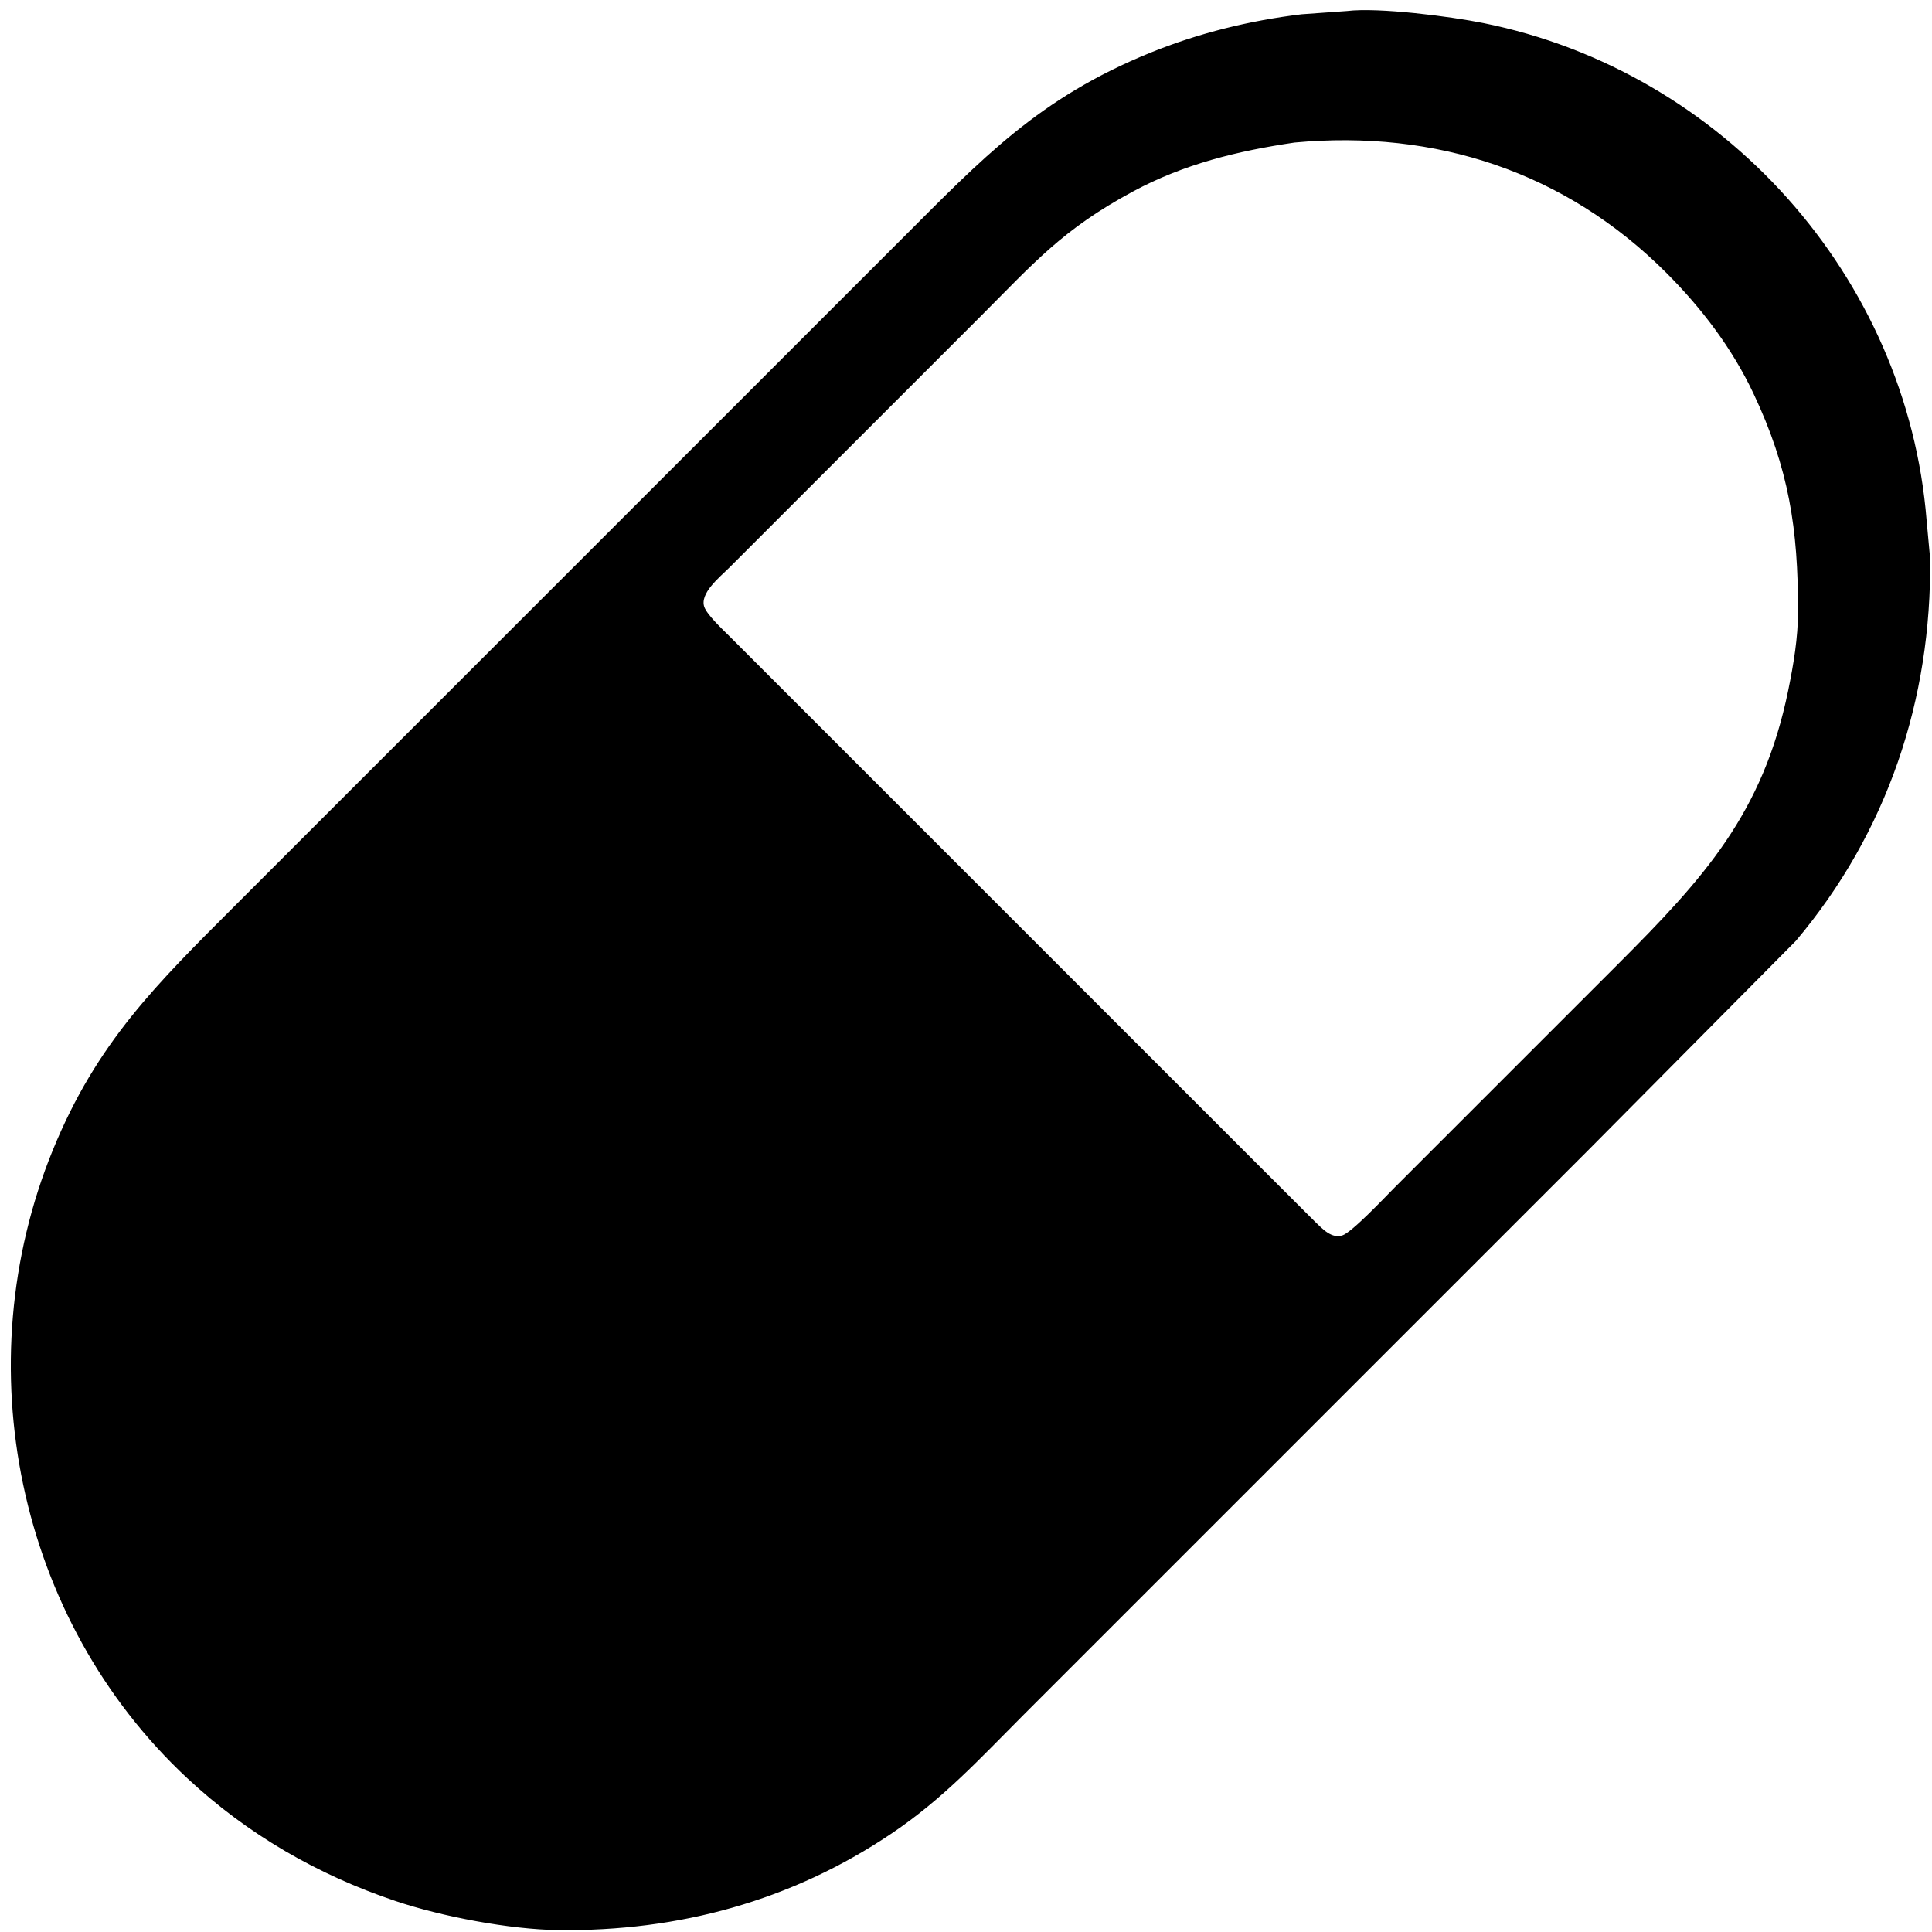 <?xml version="1.0" encoding="UTF-8" standalone="no"?>
<!DOCTYPE svg PUBLIC "-//W3C//DTD SVG 20010904//EN"
              "http://www.w3.org/TR/2001/REC-SVG-20010904/DTD/svg10.dtd">

<svg xmlns="http://www.w3.org/2000/svg"
     width="180.6mm" height="180.6mm"
     viewBox="0 0 512 512">
  <path id="Selection"
        fill="#000000" stroke="black" stroke-width="1"
        d="M 357.00,3.42
           C 365.36,2.41 384.37,4.86 393.00,6.60
             456.33,19.34 504.93,73.55 510.08,138.00
             510.08,138.00 511.00,148.00 511.00,148.00
             511.43,185.24 499.71,220.37 475.56,249.00
             475.56,249.00 421.00,304.00 421.00,304.00
             421.00,304.00 316.00,409.00 316.00,409.00
             316.00,409.00 271.00,454.00 271.00,454.00
             259.33,465.67 249.84,476.15 236.00,485.48
             209.53,503.32 179.75,511.37 148.00,511.00
             135.20,510.85 117.16,507.42 105.00,503.33
             84.42,496.41 65.93,485.75 50.00,470.91
             4.94,428.93 -8.67,361.63 14.45,305.00
             26.08,276.51 41.82,261.18 63.00,240.00
             63.00,240.00 105.00,198.00 105.00,198.00
             105.00,198.00 206.00,97.00 206.00,97.00
             206.00,97.00 239.00,64.00 239.00,64.00
             260.83,42.17 275.60,26.42 305.00,14.45
             317.81,9.24 331.28,5.93 345.00,4.28
             345.00,4.28 357.00,3.42 357.00,3.42 Z
           M 343.00,37.28
           C 327.87,39.51 313.59,42.99 300.00,50.31
             281.20,60.43 273.70,69.30 259.00,84.00
             259.00,84.00 220.00,123.00 220.00,123.00
             220.00,123.00 193.00,150.00 193.00,150.00
             190.47,152.54 184.78,156.98 186.17,161.00
             186.94,163.24 191.22,167.22 193.00,169.00
             193.00,169.00 208.00,184.00 208.00,184.00
             208.00,184.00 261.00,237.00 261.00,237.00
             261.00,237.00 331.00,307.00 331.00,307.00
             331.00,307.00 348.00,323.98 348.00,323.98
             350.14,326.03 352.72,328.97 356.00,327.83
             358.69,326.90 367.46,317.54 370.00,315.00
             370.00,315.00 403.00,282.00 403.00,282.00
             403.00,282.00 429.00,256.00 429.00,256.00
             451.92,233.08 467.69,215.84 474.40,183.00
             475.82,176.04 476.99,169.11 477.00,162.00
             477.03,140.12 474.60,124.07 465.11,104.00
             459.44,92.00 451.33,81.35 442.00,72.00
             415.15,45.11 380.63,33.78 343.00,37.28 Z" />
</svg>
